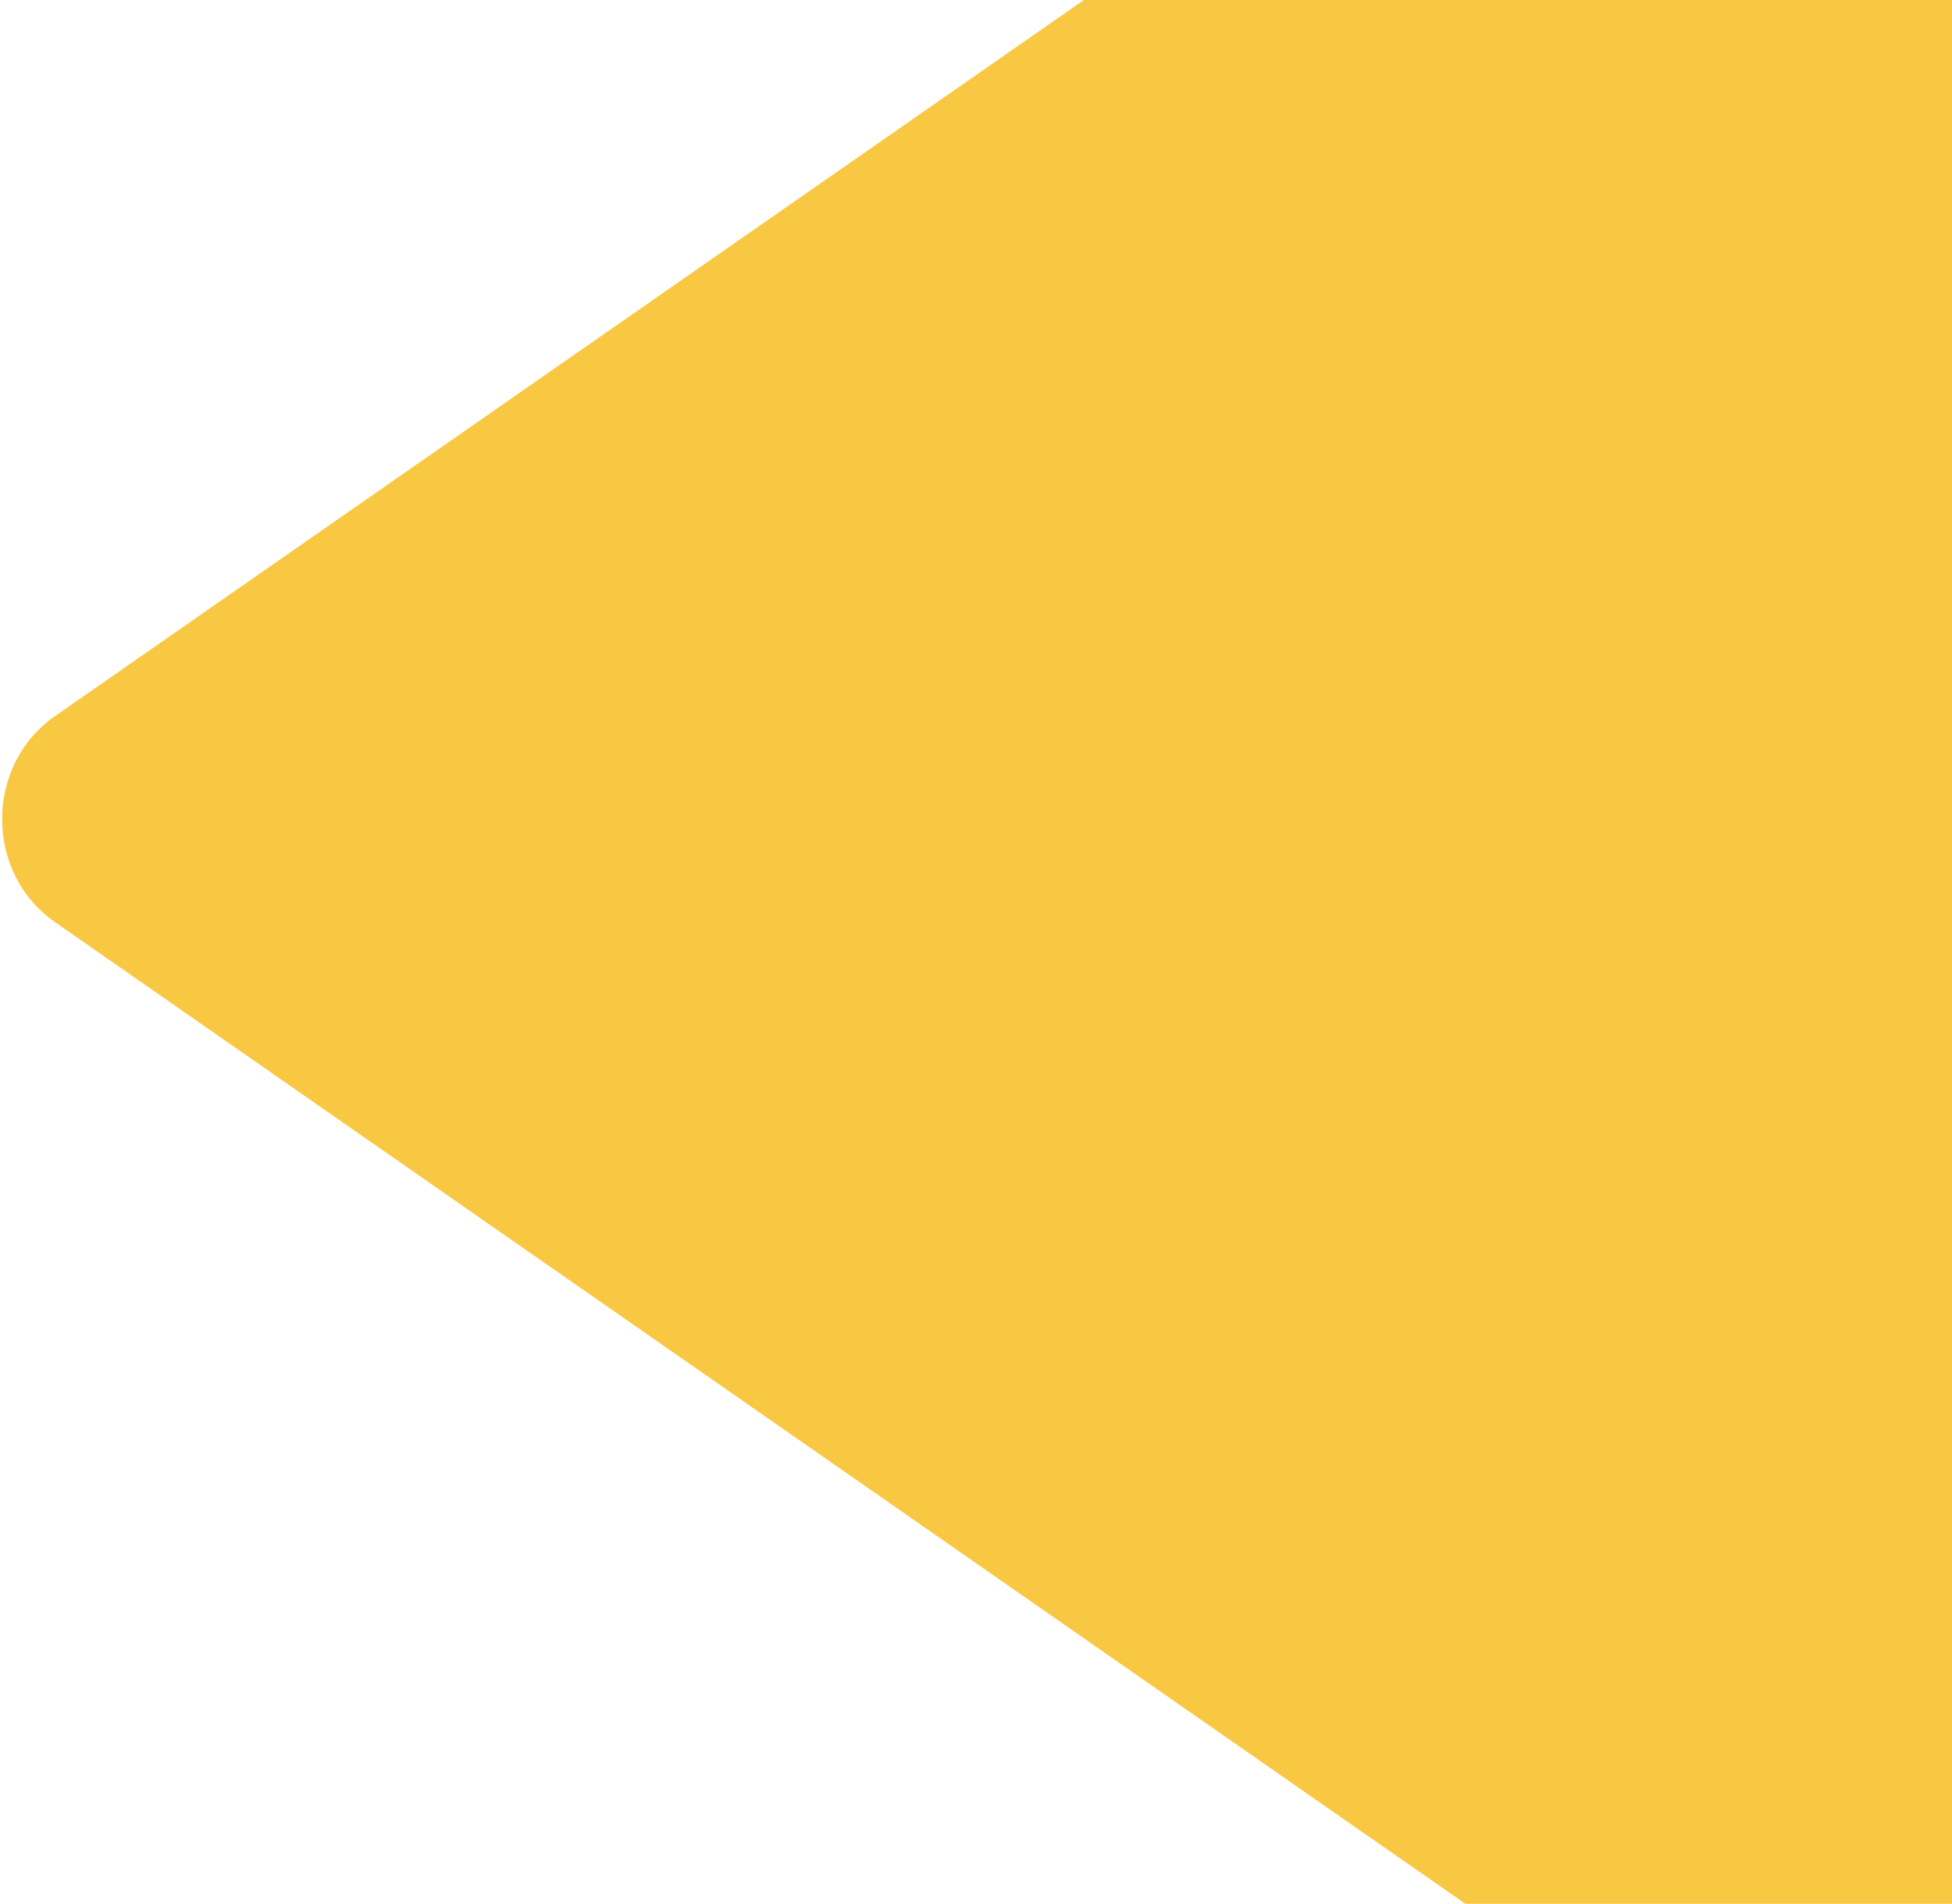 <svg width="923" height="900" viewBox="0 0 923 900" fill="none" xmlns="http://www.w3.org/2000/svg">
<path d="M25.94 338.588L768.313 -178H1291V902H695.749L25.965 435.908C-7.319 412.772 -7.319 361.724 25.94 338.588Z" fill="#F9C843"/>
</svg>

